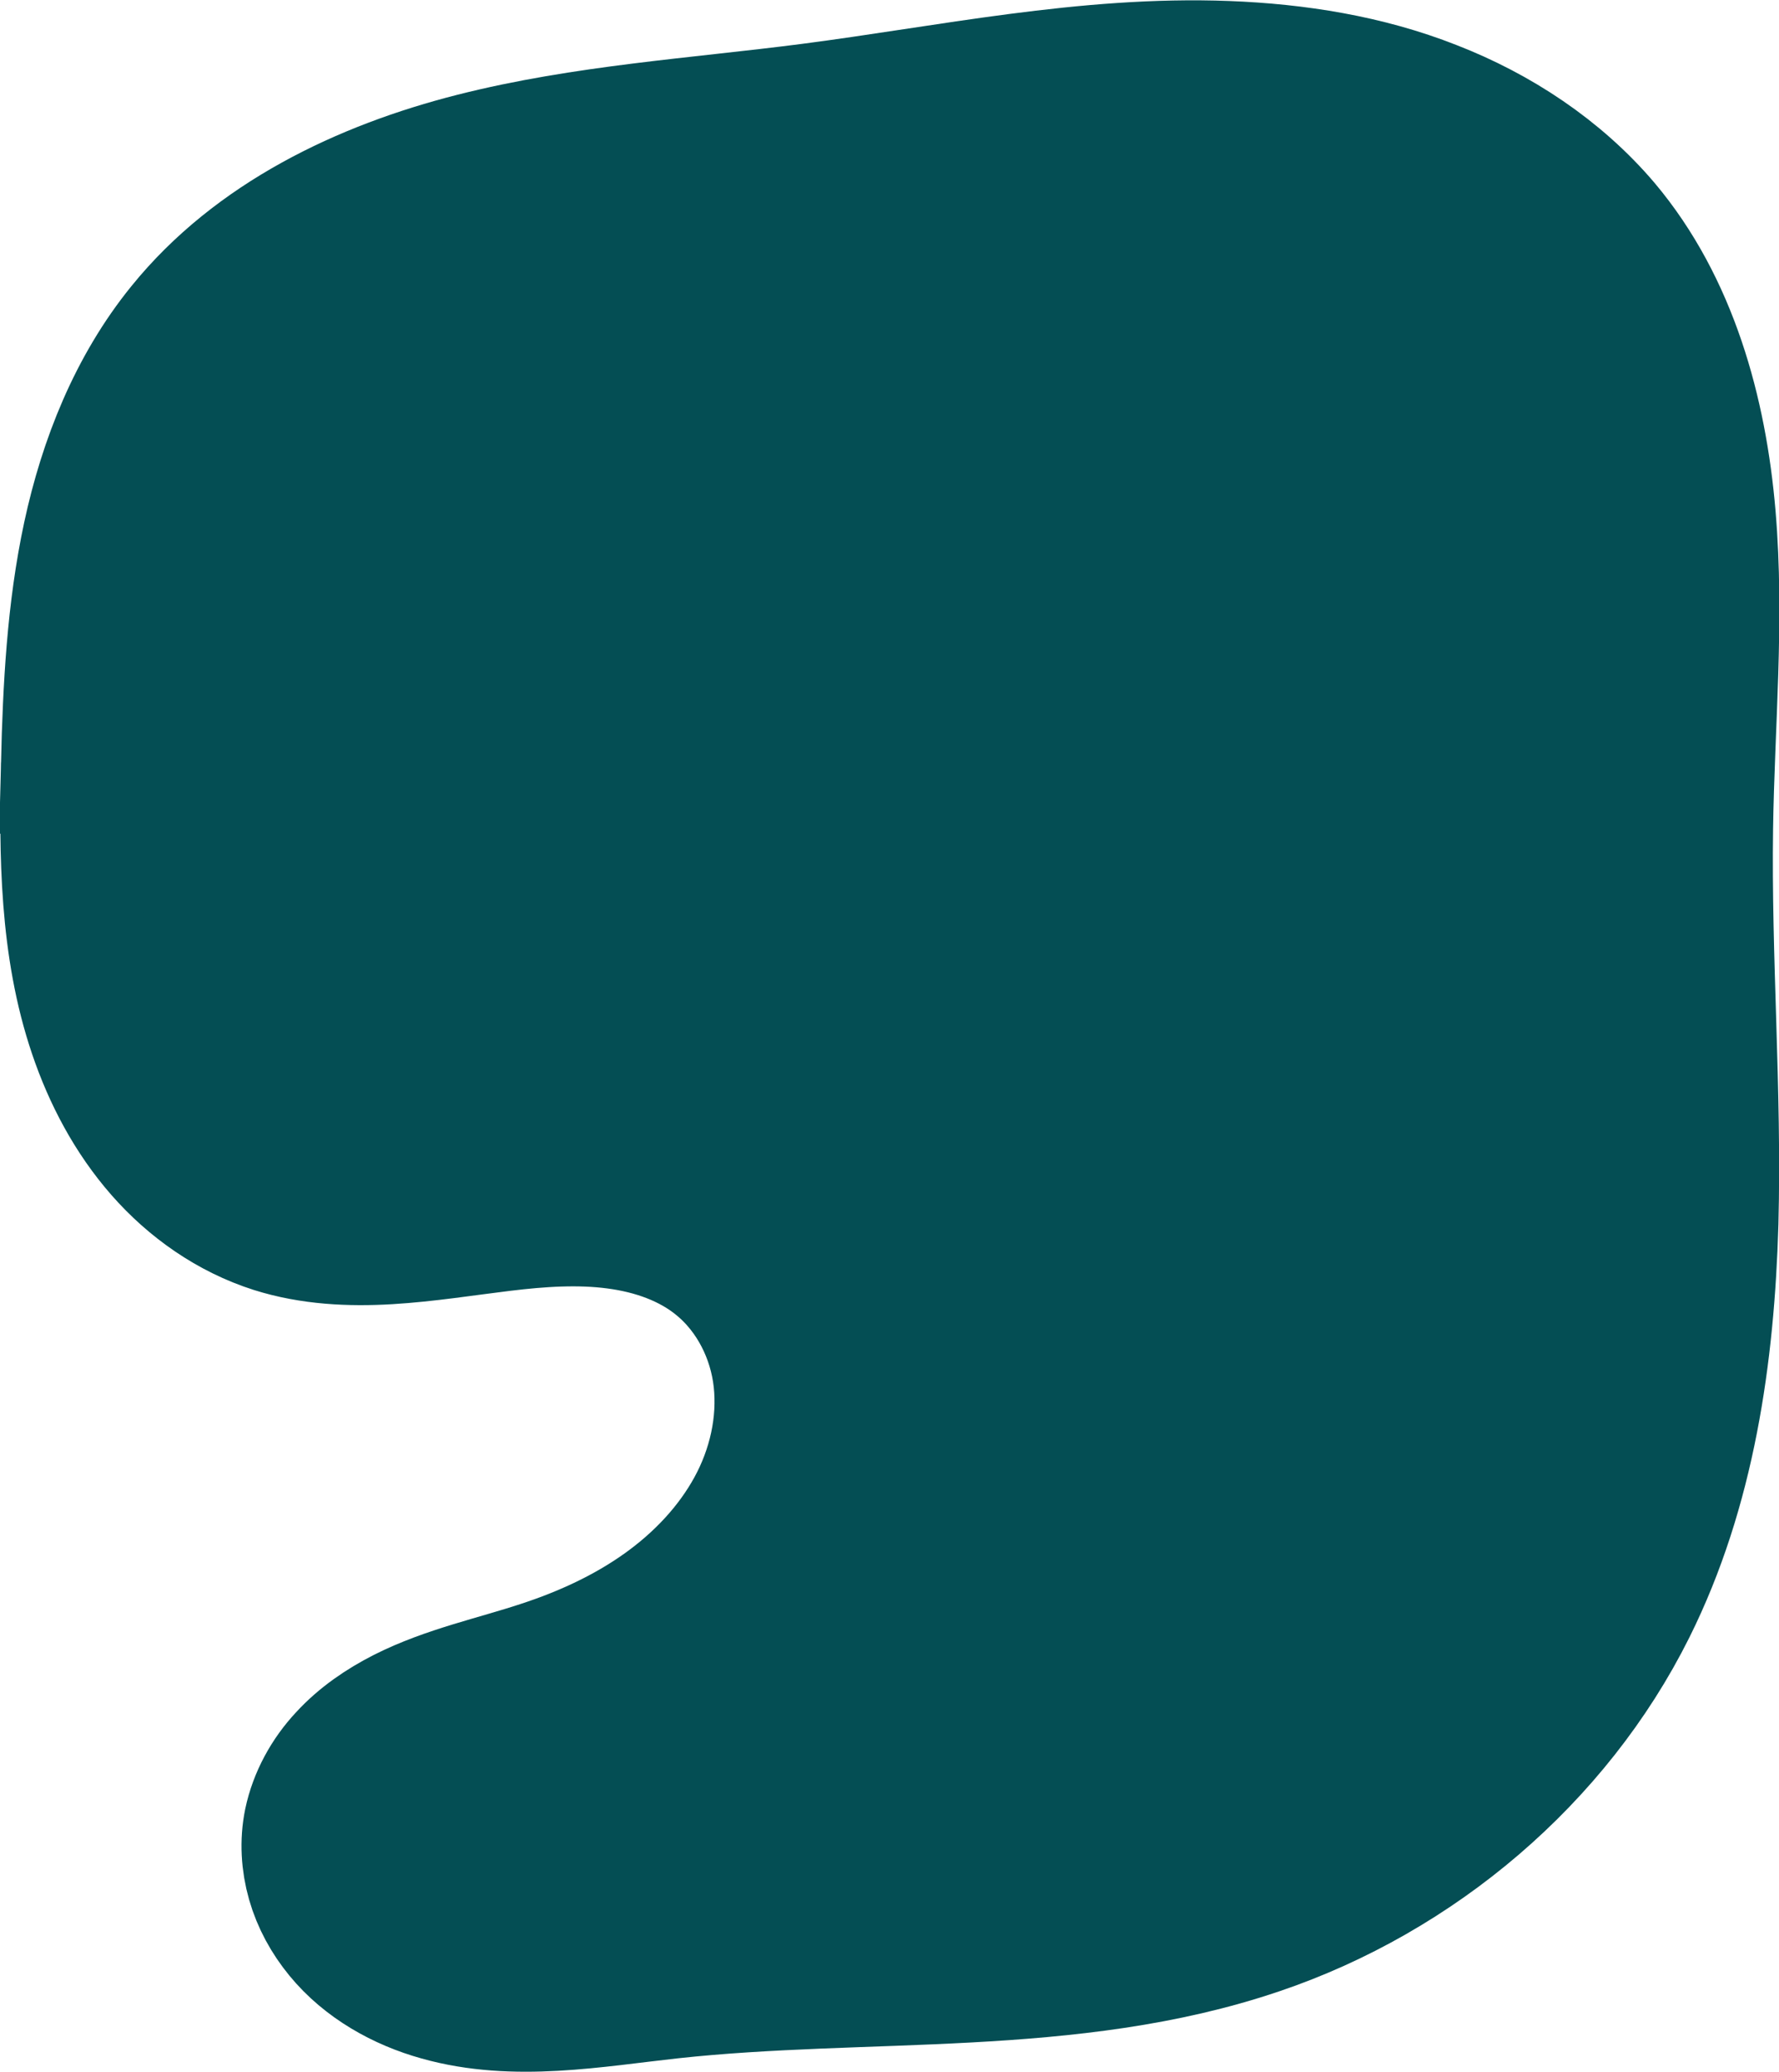 <?xml version="1.0" encoding="UTF-8" standalone="no"?>
<!-- Created with Inkscape (http://www.inkscape.org/) -->

<svg
   xmlns:dc="http://purl.org/dc/elements/1.1/"
   xmlns:cc="http://creativecommons.org/ns#"
   xmlns:rdf="http://www.w3.org/1999/02/22-rdf-syntax-ns#"
   xmlns:svg="http://www.w3.org/2000/svg"
   xmlns="http://www.w3.org/2000/svg"
   xmlns:sodipodi="http://sodipodi.sourceforge.net/DTD/sodipodi-0.dtd"
   xmlns:inkscape="http://www.inkscape.org/namespaces/inkscape"
   width="4.66mm"
   height="5.425mm"
   viewBox="0 0 4.66 5.425"
   version="1.1"
   id="svg1025"
   inkscape:version="0.92.3 (2405546, 2018-03-11)"
   sodipodi:docname="area.svg">
  <defs
     id="defs1019">
    <inkscape:path-effect
       effect="spiro"
       id="path-effect960"
       is_visible="true" />
  </defs>
  <sodipodi:namedview
     id="base"
     pagecolor="#ffffff"
     bordercolor="#666666"
     borderopacity="1.0"
     inkscape:pageopacity="0.0"
     inkscape:pageshadow="2"
     inkscape:zoom="7.9195959"
     inkscape:cx="-16.705322"
     inkscape:cy="22.069683"
     inkscape:document-units="mm"
     inkscape:current-layer="layer1"
     showgrid="false"
     inkscape:window-width="930"
     inkscape:window-height="1023"
     inkscape:window-x="990"
     inkscape:window-y="27"
     inkscape:window-maximized="0" />
  <g
     inkscape:label="Layer 1"
     inkscape:groupmode="layer"
     id="layer1"
     transform="translate(85.716,-107.932)">
    <path
       style="fill:#044e54;stroke:#044e54;stroke-width:0.365;stroke-linecap:butt;stroke-linejoin:miter;stroke-miterlimit:4;stroke-dasharray:none;stroke-opacity:1;fill-opacity:1"
       d="m -85.531,109.932 c 0.005,-0.199 0.015,-0.4 0.057,-0.595 0.042,-0.195 0.118,-0.386 0.244,-0.541 0.187,-0.231 0.469,-0.366 0.757,-0.439 0.288,-0.073 0.586,-0.091 0.88,-0.129 0.363,-0.047 0.724,-0.125 1.09,-0.111 0.183,0.007 0.366,0.036 0.536,0.103 0.17,0.066 0.328,0.17 0.446,0.309 0.175,0.208 0.251,0.484 0.274,0.755 0.023,0.271 -0.003,0.543 -0.007,0.815 -0.005,0.345 0.023,0.69 0.014,1.034 -0.01,0.345 -0.06,0.695 -0.214,1.004 -0.195,0.391 -0.555,0.695 -0.969,0.835 -0.489,0.166 -1.023,0.111 -1.537,0.167 -0.201,0.022 -0.408,0.061 -0.603,0.006 -0.097,-0.027 -0.19,-0.079 -0.254,-0.157 -0.032,-0.039 -0.057,-0.084 -0.071,-0.133 -0.014,-0.049 -0.017,-0.101 -0.007,-0.15 0.013,-0.062 0.045,-0.12 0.088,-0.166 0.043,-0.047 0.096,-0.083 0.153,-0.112 0.113,-0.057 0.239,-0.083 0.36,-0.123 0.113,-0.037 0.222,-0.087 0.319,-0.156 0.097,-0.069 0.181,-0.157 0.238,-0.261 0.057,-0.104 0.085,-0.225 0.072,-0.344 -0.013,-0.118 -0.07,-0.232 -0.162,-0.308 -0.077,-0.064 -0.175,-0.098 -0.275,-0.111 -0.099,-0.013 -0.2,-0.006 -0.299,0.006 -0.099,0.012 -0.198,0.028 -0.298,0.034 -0.1,0.006 -0.202,0.001 -0.297,-0.029 -0.113,-0.036 -0.213,-0.106 -0.291,-0.195 -0.078,-0.089 -0.134,-0.195 -0.172,-0.307 -0.076,-0.224 -0.077,-0.465 -0.072,-0.701 z"
       id="path958"
       inkscape:connector-curvature="0"
       inkscape:path-effect="#path-effect960"
       inkscape:original-d="m -85.531467,109.93155 c -0.178446,-0.40064 0.200715,-0.75753 0.300677,-1.13589 0.09996,-0.37837 1.091616,-0.3789 1.637025,-0.56795 0.545411,-0.18905 1.381156,0.20019 2.071337,0.30068 0.690182,0.10049 0.178446,1.04654 0.267272,1.5702 0.08882,0.52367 -0.133371,1.35836 -0.200454,2.03794 -0.06708,0.67957 -0.645636,0.55654 -0.968851,0.83521 -0.323215,0.27867 -1.024267,0.1111 -1.5368,0.16705 -0.512529,0.0559 -0.623363,-0.28981 -0.935442,-0.43432 -0.312079,-0.14451 0.401169,-0.26753 0.601356,-0.4009 0.200189,-0.13337 0.312078,-0.71299 0.467722,-1.06908 0.155641,-0.3561 -0.779272,-0.0671 -1.169305,-0.10023 -0.390033,-0.0331 -0.356095,-0.80207 -0.534537,-1.20271 z" />
  </g>
</svg>
